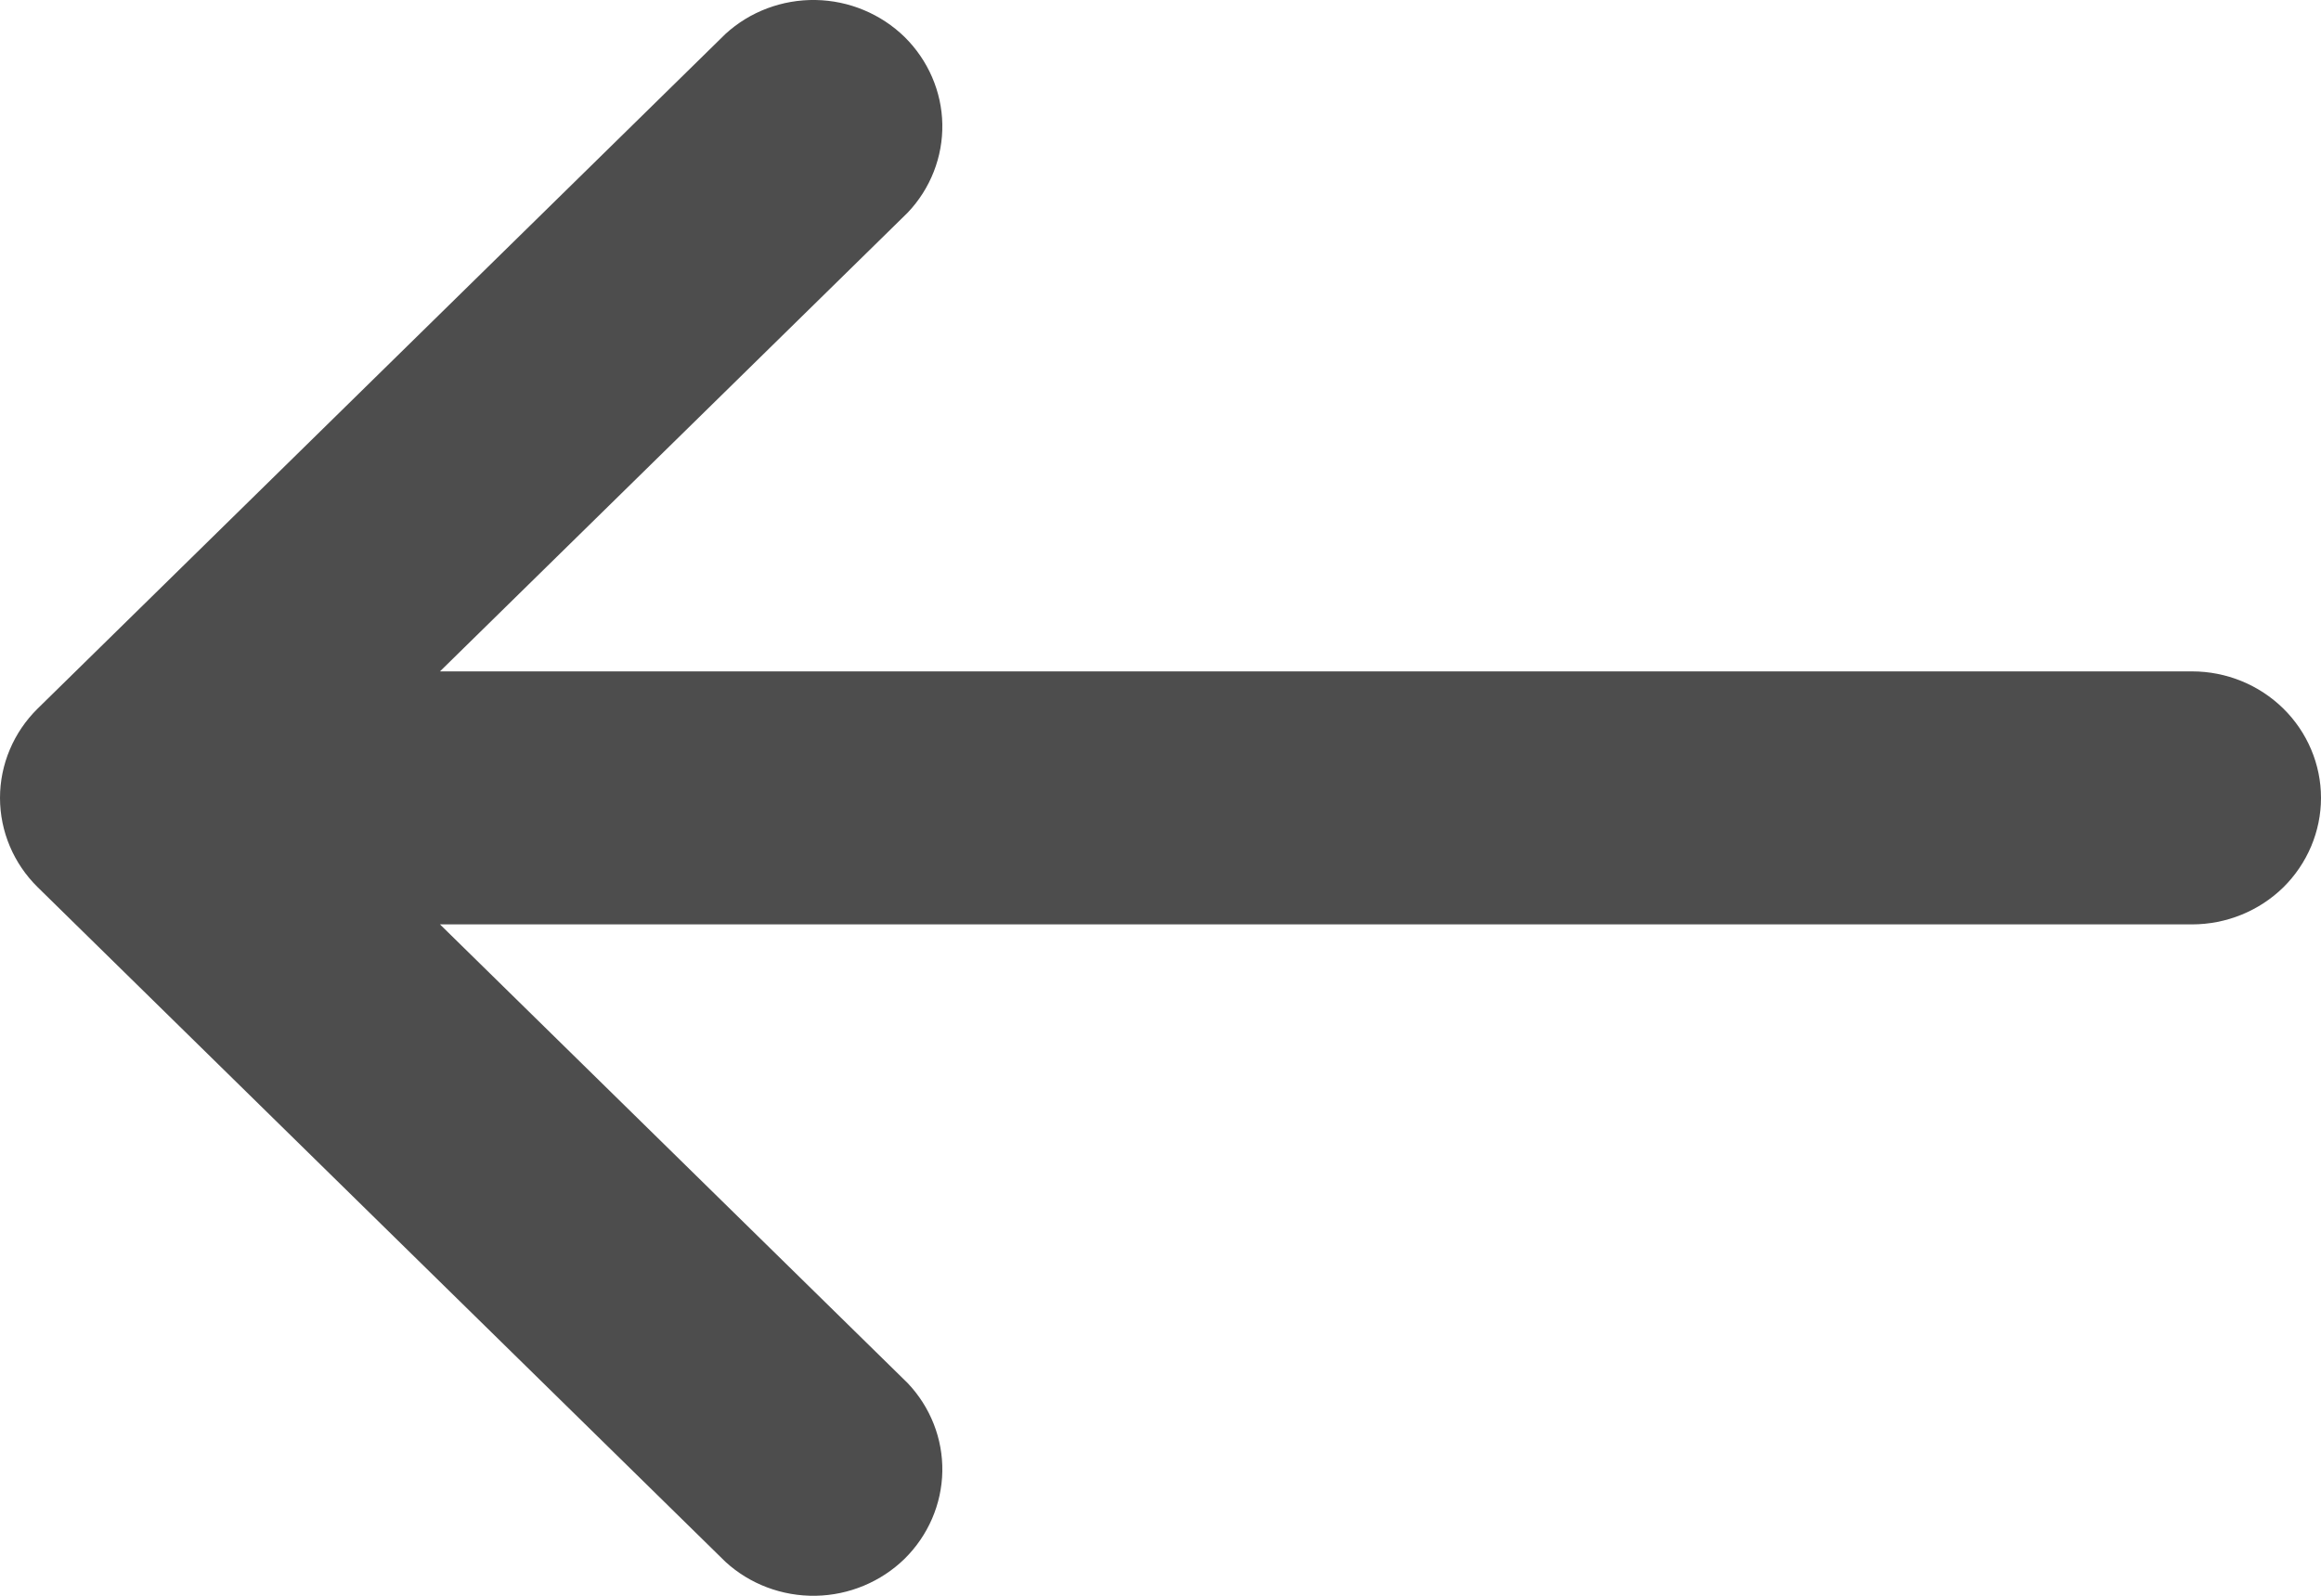 <svg width="16" height="11" viewBox="0 0 16 11" fill="none" xmlns="http://www.w3.org/2000/svg">
<path fill-rule="evenodd" clip-rule="evenodd" d="M16 5.5C16 5.731 15.906 5.953 15.74 6.117C15.573 6.28 15.347 6.372 15.111 6.372L3.033 6.372L6.257 9.534C6.414 9.699 6.5 9.918 6.496 10.143C6.492 10.369 6.398 10.585 6.236 10.745C6.073 10.904 5.853 10.996 5.623 11C5.392 11.004 5.169 10.92 5.001 10.766L0.26 6.116C0.094 5.953 0 5.731 0 5.5C0 5.269 0.094 5.047 0.26 4.884L5.001 0.234C5.169 0.08 5.392 -0.004 5.623 0C5.853 0.004 6.073 0.096 6.236 0.255C6.398 0.415 6.492 0.631 6.496 0.856C6.5 1.082 6.414 1.301 6.257 1.466L3.033 4.628L15.111 4.628C15.347 4.628 15.573 4.72 15.74 4.884C15.906 5.047 16 5.269 16 5.5Z" fill="#4D4D4D"/>
</svg>

